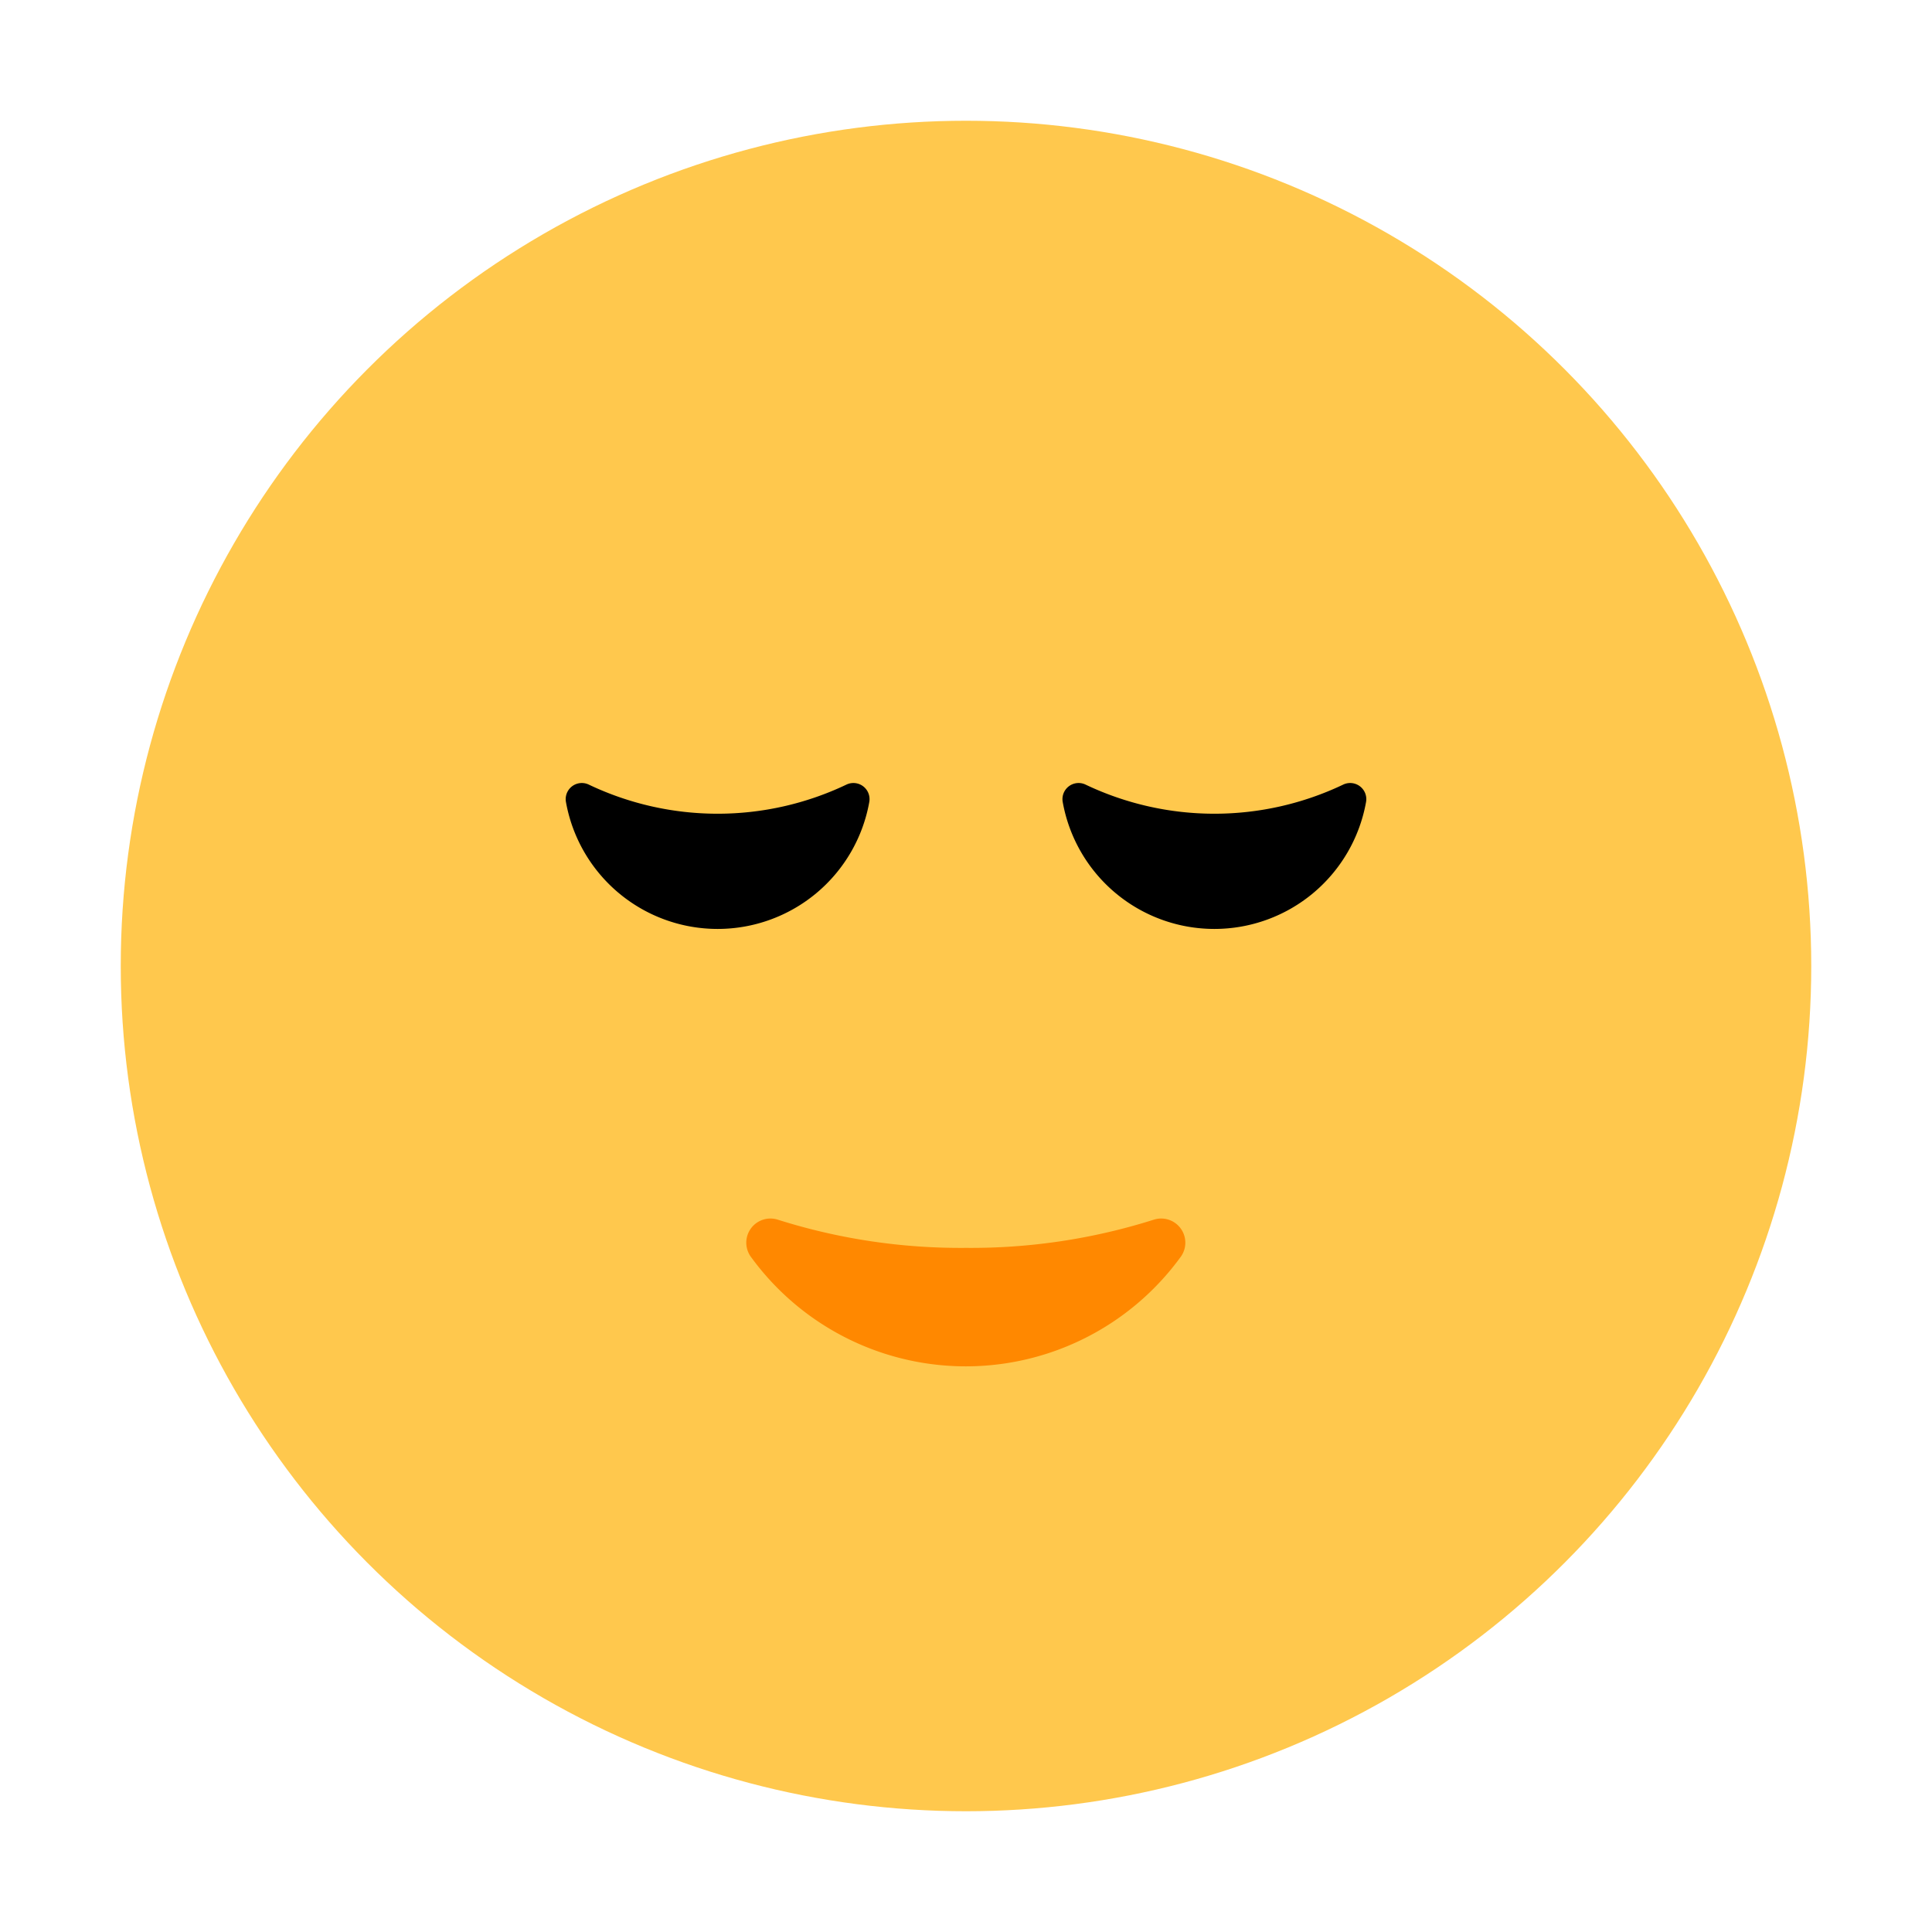 <svg id="Layer_1" data-name="Layer 1" xmlns="http://www.w3.org/2000/svg" viewBox="0 0 40 40"><defs><style>.cls-1{fill:#ffc84d;}.cls-2{fill:#f80;}.cls-3{fill:none;}</style></defs><circle class="cls-1" cx="20" cy="20" r="17.5"/><path class="cls-2" d="M20,25.836a12.524,12.524,0,0,1-3.9-.585.5.5,0,0,0-.543.785,5.5,5.5,0,0,0,8.878,0,.5.5,0,0,0-.543-.785A12.524,12.524,0,0,1,20,25.836Z"/><path d="M12.194,16.246a.334.334,0,0,0-.476.362,3.19,3.19,0,0,0,6.279,0,.334.334,0,0,0-.476-.362,6.2,6.2,0,0,1-5.327,0Z"/><path d="M27.806,16.246a.334.334,0,0,1,.476.362,3.19,3.19,0,0,1-6.279,0,.334.334,0,0,1,.476-.362,6.2,6.2,0,0,0,5.327,0Z"/><rect class="cls-3" width="40" height="40"/></svg>